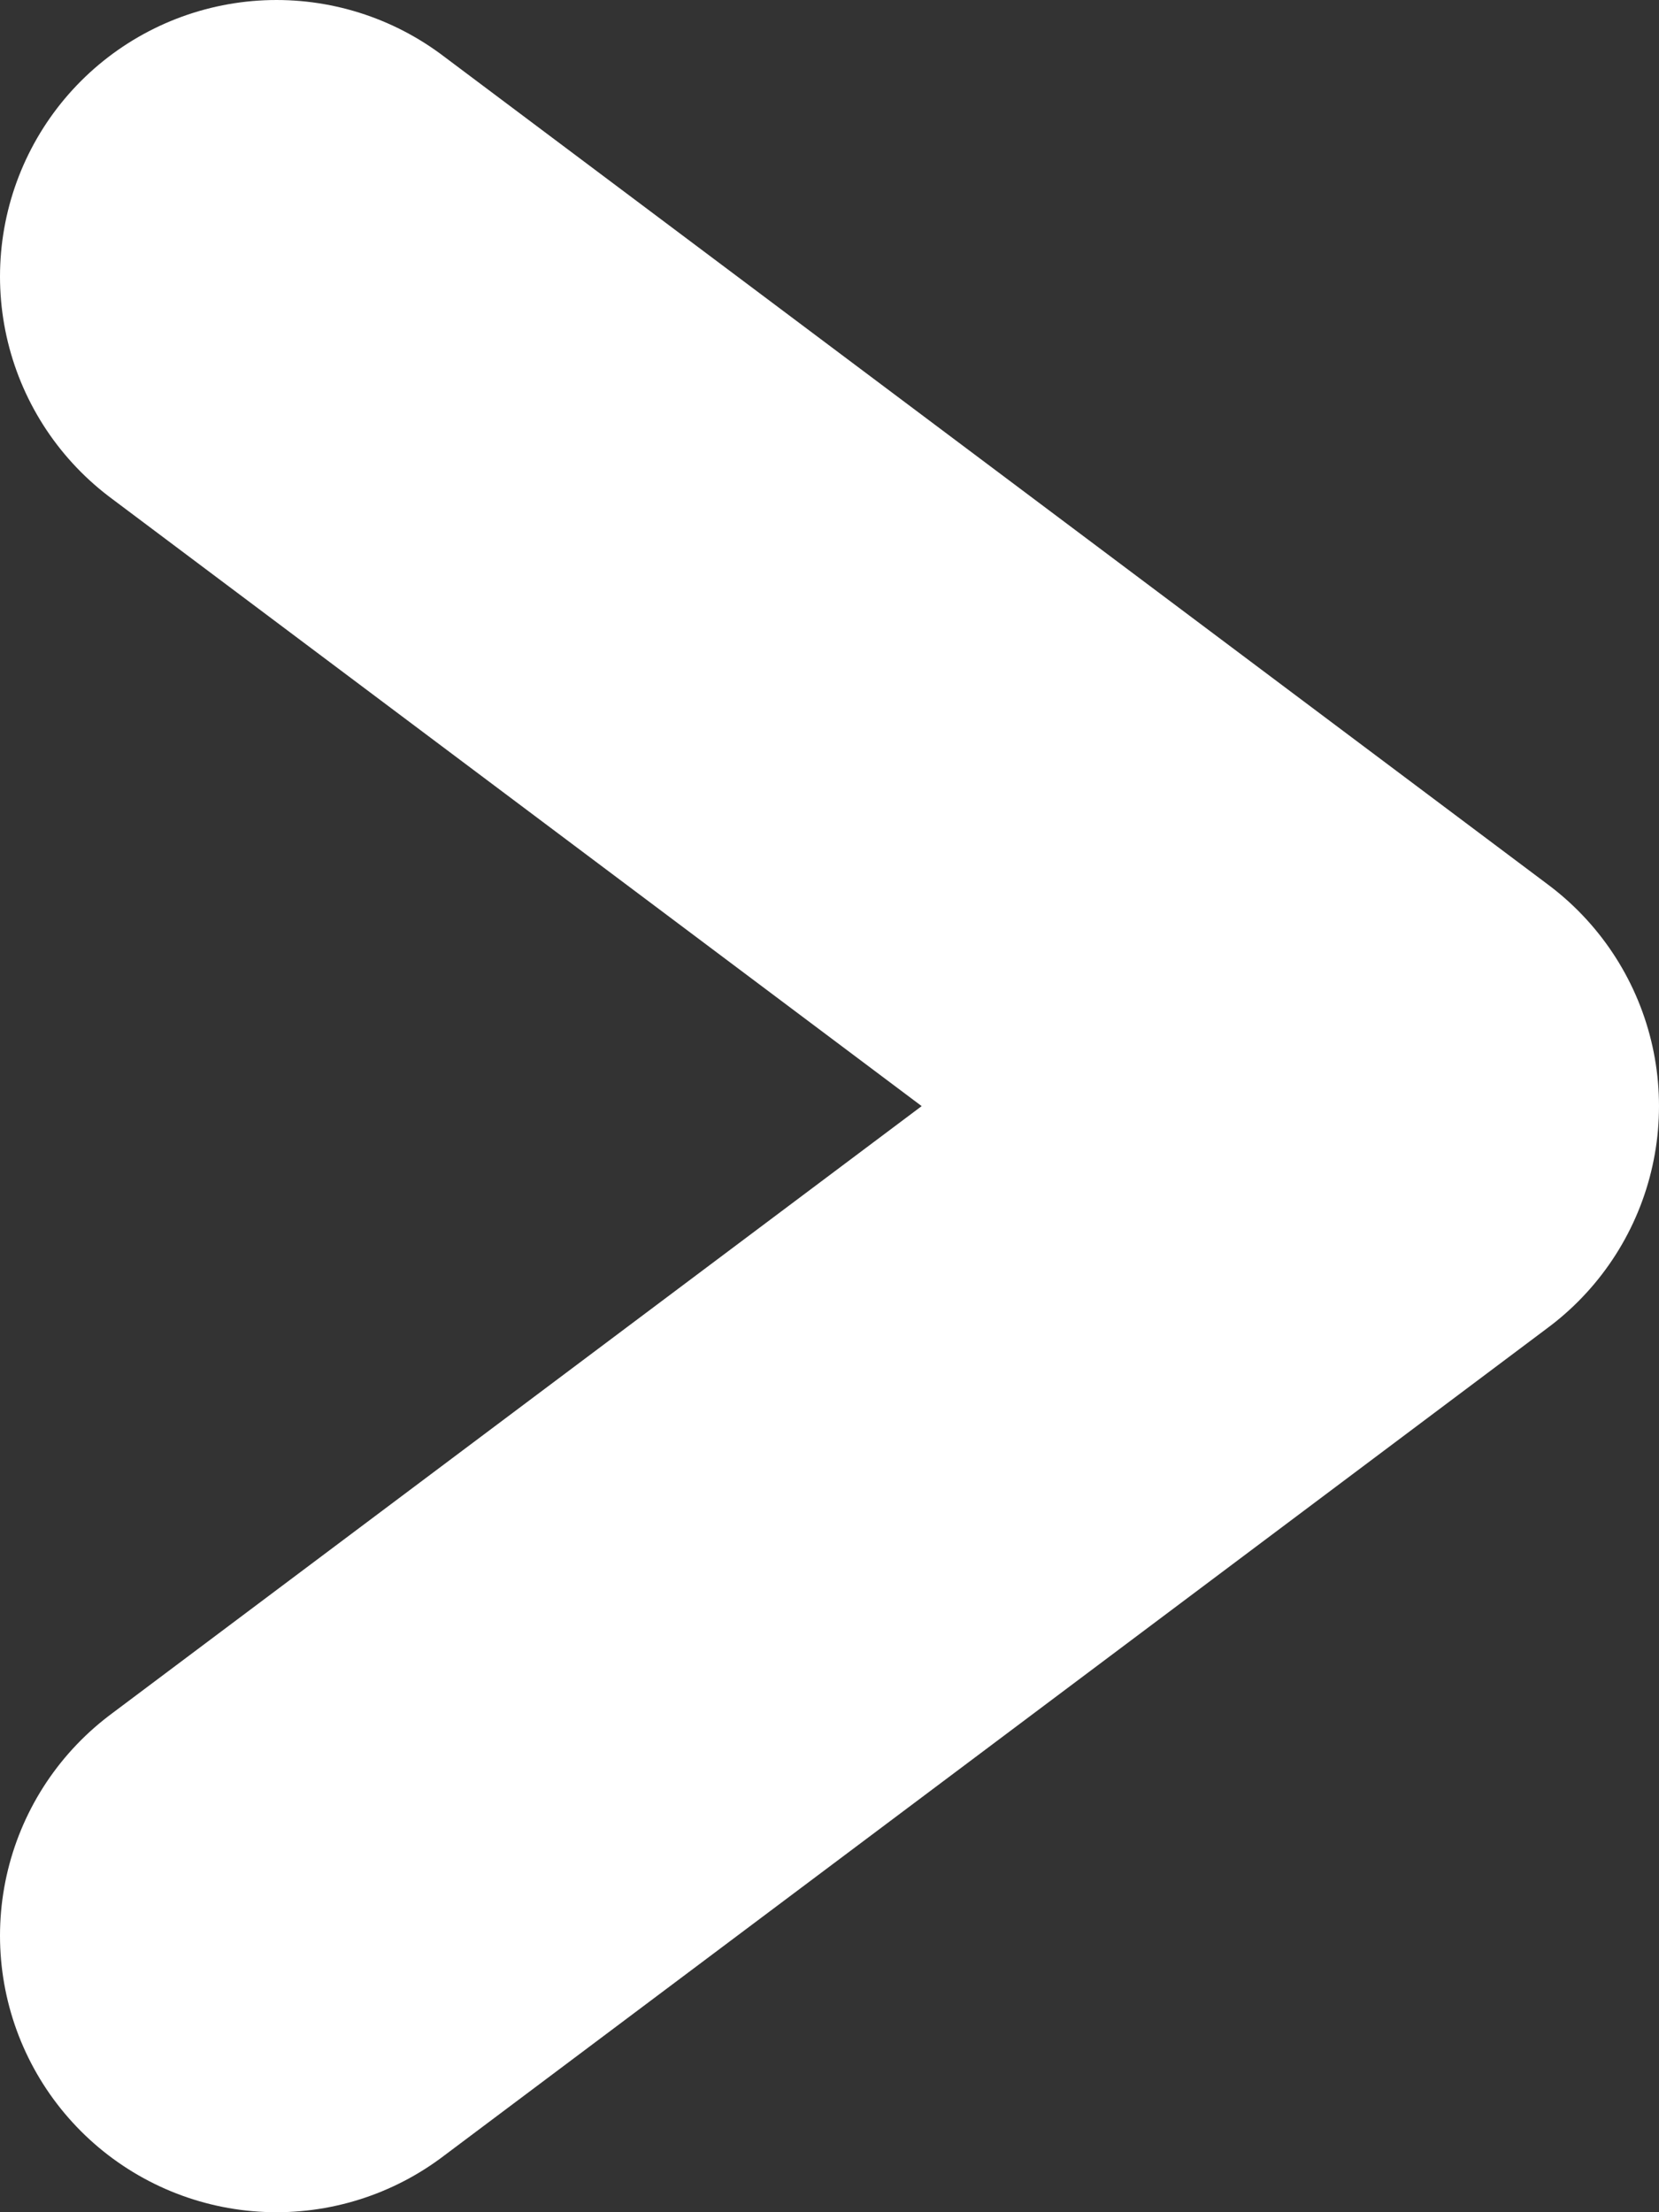<svg width="6" height="8" viewBox="0 0 6 8" fill="none" xmlns="http://www.w3.org/2000/svg">
<rect x="0" y="0" width="6" height="8" fill="#333333" stroke="none"/>
<path d="M1 7L5 4L1 1" stroke="white" stroke-width="2" stroke-linecap="round" stroke-linejoin="round"/>
</svg>
